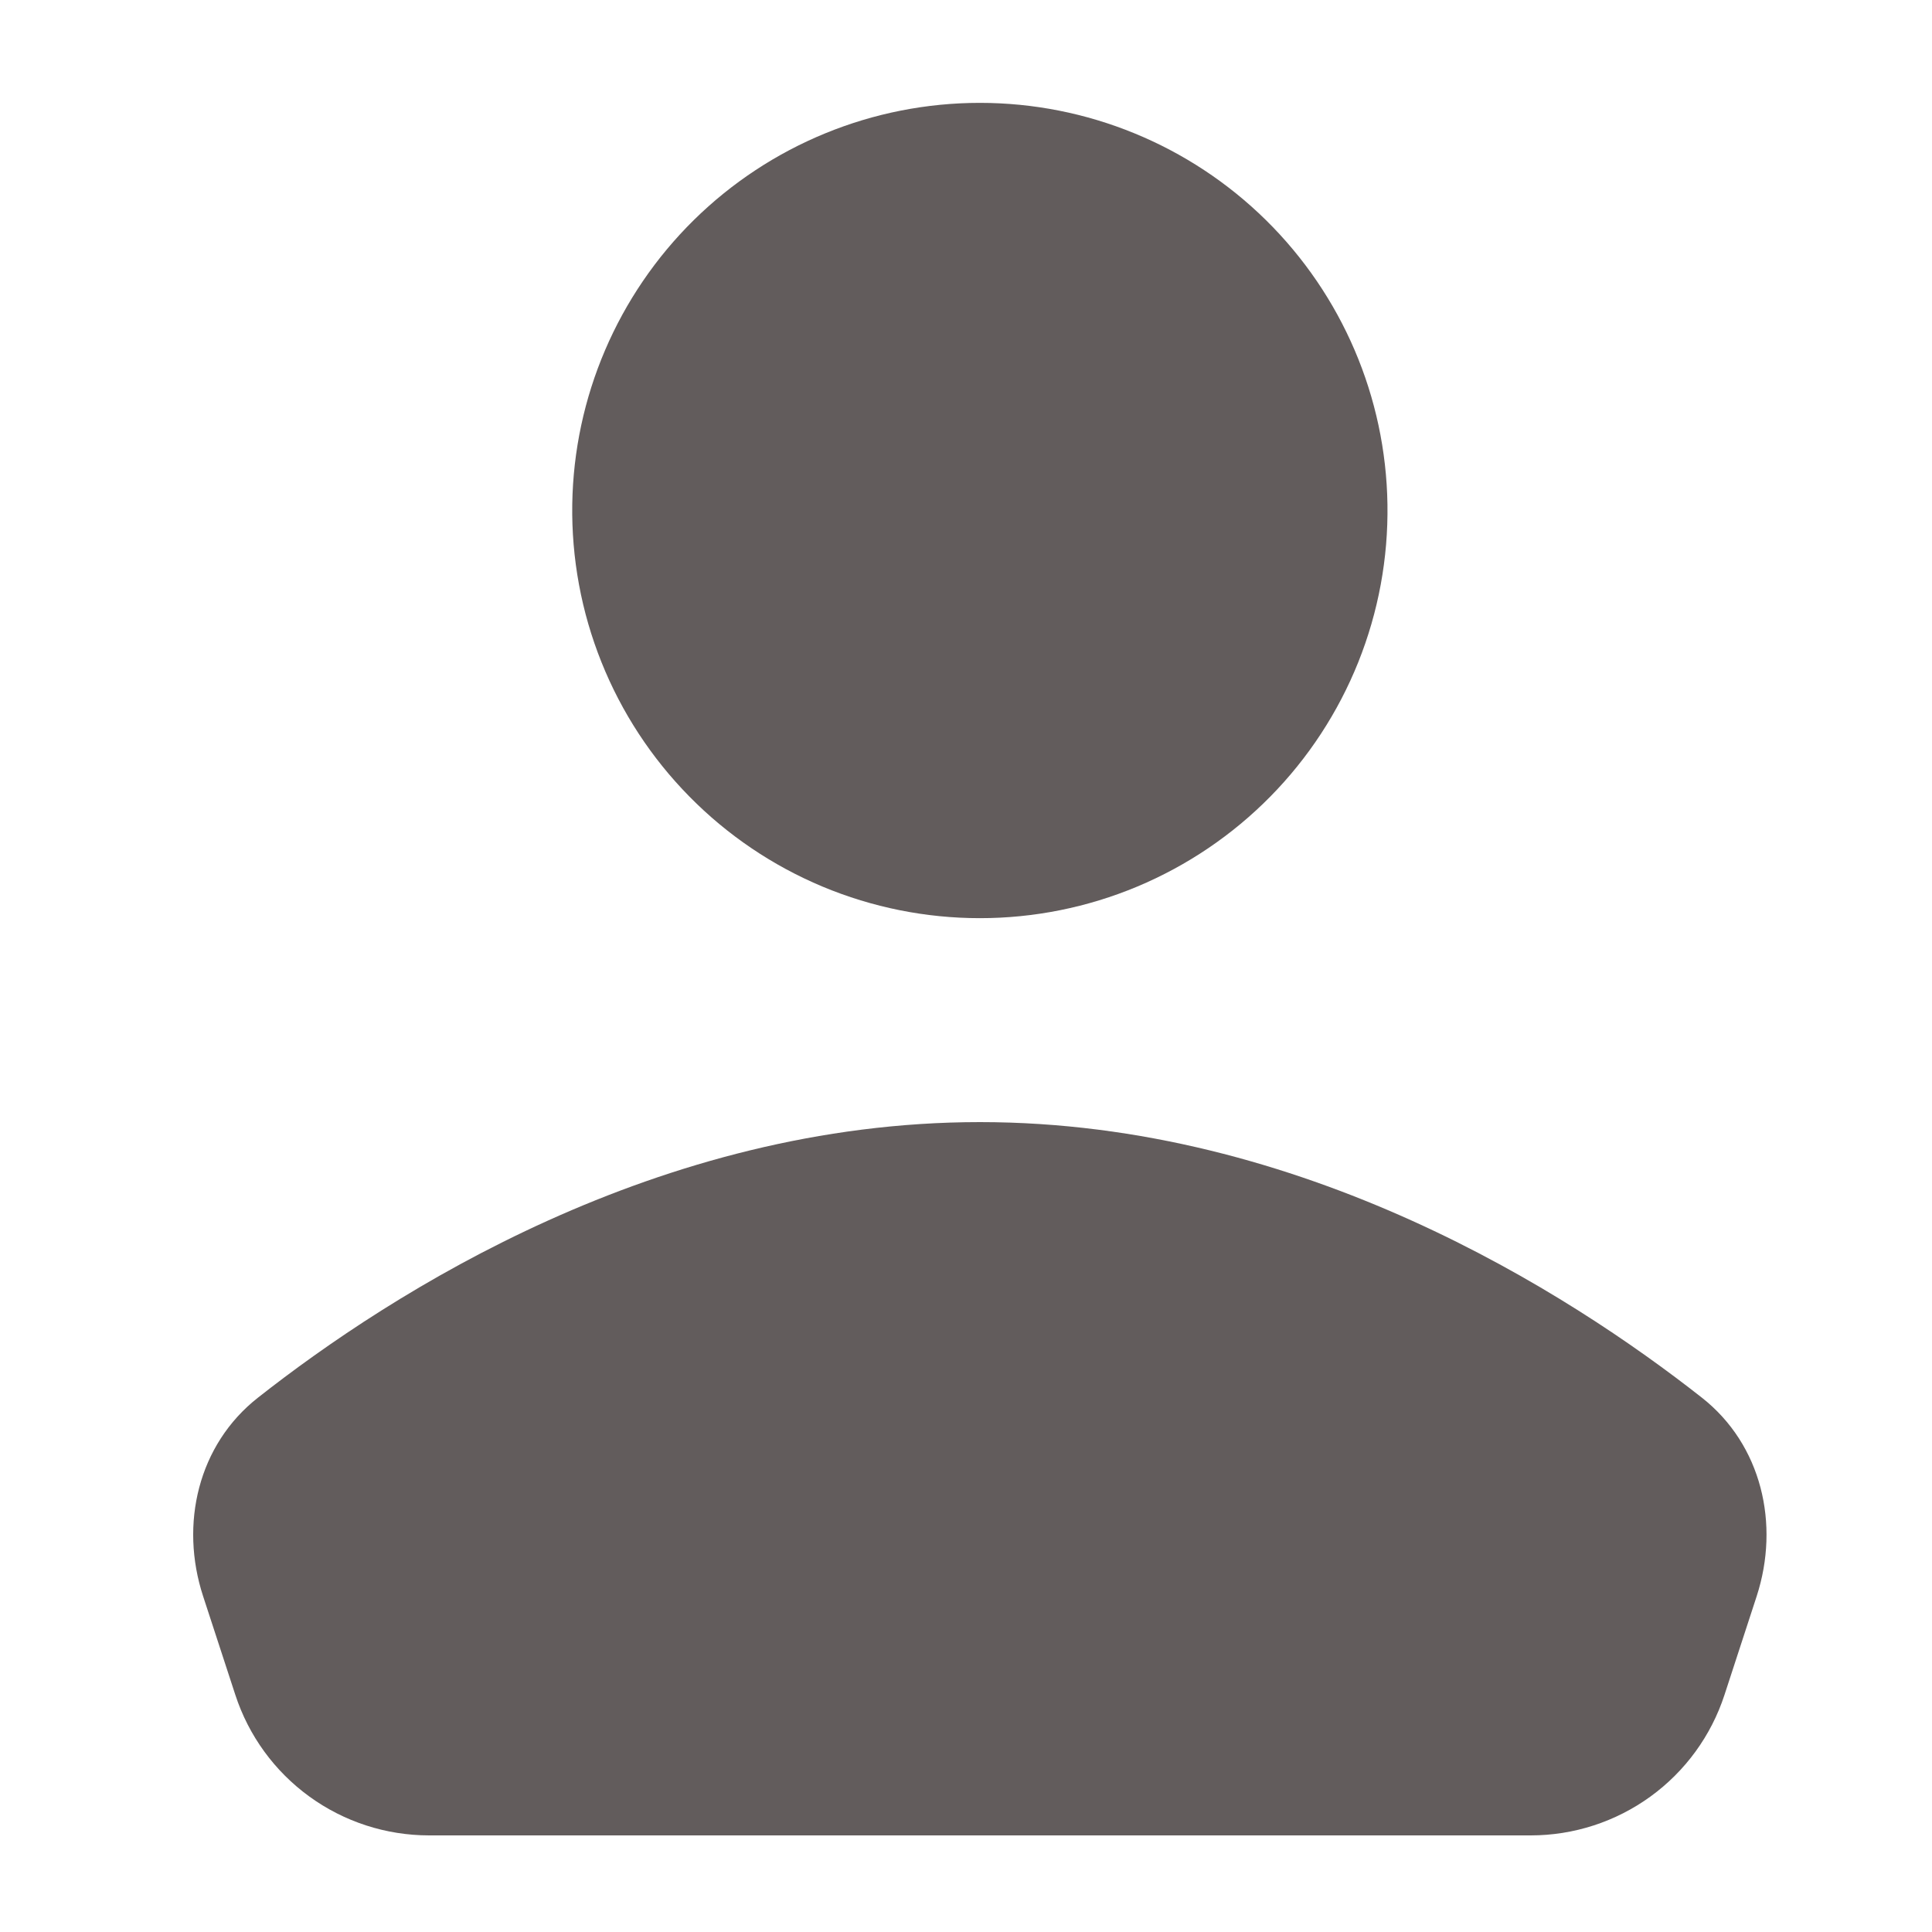 <svg width="50" height="50" viewBox="0 0 50 50" fill="none" xmlns="http://www.w3.org/2000/svg">
<path d="M35.907 13.05C35.929 14.449 35.672 15.838 35.152 17.137C34.631 18.436 33.858 19.618 32.876 20.615C31.894 21.612 30.724 22.403 29.433 22.944C28.143 23.484 26.758 23.762 25.359 23.762C23.96 23.762 22.575 23.484 21.284 22.944C19.993 22.403 18.823 21.612 17.842 20.615C16.86 19.618 16.086 18.436 15.566 17.137C15.045 15.838 14.789 14.449 14.81 13.05C14.853 10.28 15.983 7.639 17.956 5.695C19.93 3.752 22.589 2.662 25.359 2.662C28.129 2.662 30.787 3.752 32.761 5.695C34.735 7.639 35.865 10.28 35.907 13.05ZM6.675 36.172C10.137 33.447 17.027 29.04 25.36 29.04C33.69 29.04 40.583 33.45 44.045 36.172C45.59 37.388 46.07 39.443 45.462 41.312L44.63 43.862C44.285 44.92 43.614 45.842 42.713 46.495C41.812 47.148 40.728 47.5 39.615 47.5H11.102C9.99 47.499 8.906 47.148 8.006 46.494C7.106 45.841 6.435 44.92 6.09 43.862L5.257 41.312C4.645 39.443 5.127 37.388 6.675 36.172Z" fill="#625C5C"/>
</svg>
